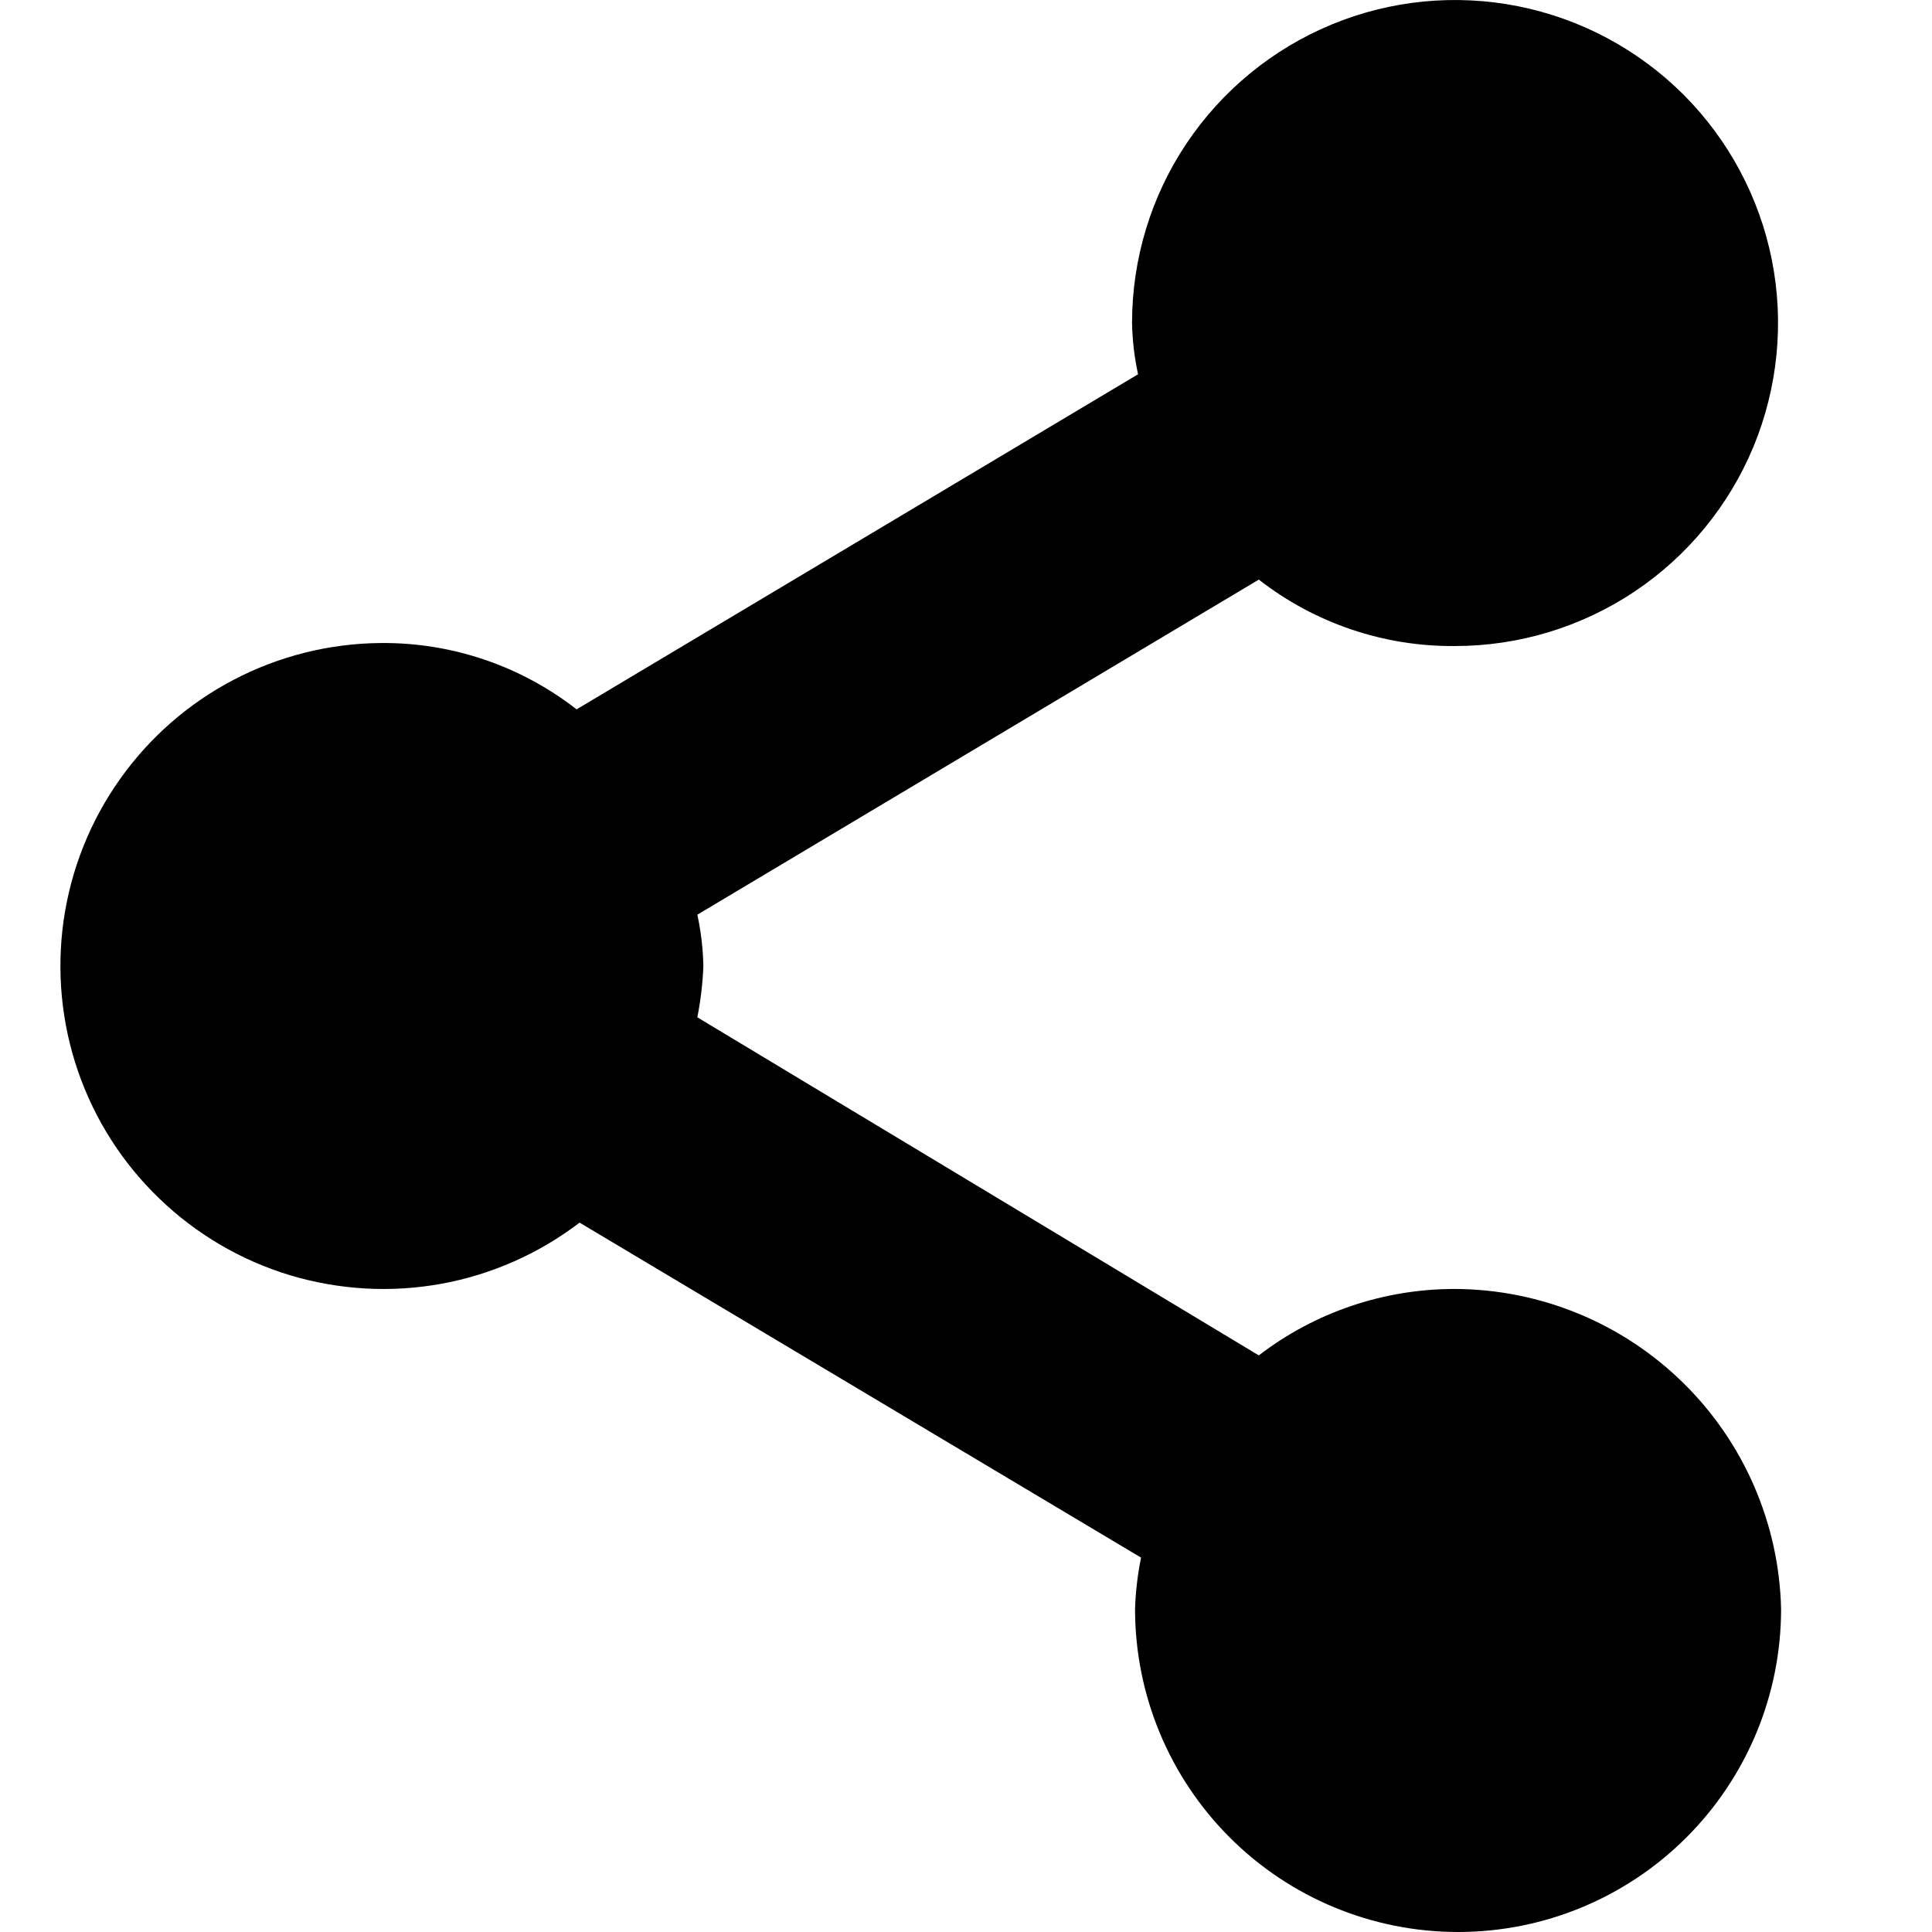 <svg width="18" height="18" viewBox="0 0 18 18" fill="none" xmlns="http://www.w3.org/2000/svg">
<g clip-path="url(#clip0_1544_96666)">
<path d="M13.556 12.009C12.895 12.008 12.252 12.225 11.728 12.628L6.497 9.478C6.528 9.32 6.547 9.161 6.553 9C6.55 8.839 6.531 8.679 6.497 8.522L11.728 5.4C12.25 5.807 12.895 6.025 13.556 6.019C14.152 6.019 14.733 5.842 15.228 5.512C15.723 5.181 16.109 4.711 16.337 4.161C16.564 3.611 16.624 3.006 16.508 2.422C16.392 1.839 16.105 1.302 15.684 0.881C15.263 0.461 14.727 0.174 14.143 0.058C13.56 -0.058 12.955 0.001 12.405 0.229C11.855 0.457 11.385 0.843 11.054 1.337C10.723 1.832 10.547 2.414 10.547 3.009C10.55 3.17 10.569 3.33 10.603 3.487L5.372 6.609C4.85 6.202 4.206 5.984 3.544 5.991C3.067 5.995 2.598 6.113 2.176 6.334C1.753 6.555 1.39 6.874 1.115 7.263C0.839 7.653 0.661 8.102 0.593 8.574C0.526 9.046 0.571 9.527 0.726 9.978C0.881 10.429 1.141 10.837 1.485 11.167C1.828 11.498 2.245 11.743 2.702 11.881C3.158 12.018 3.641 12.046 4.11 11.961C4.579 11.876 5.021 11.68 5.4 11.391L10.631 14.512C10.599 14.67 10.58 14.83 10.575 14.991C10.575 15.789 10.892 16.554 11.457 17.119C12.021 17.683 12.786 18 13.585 18C14.383 18 15.148 17.683 15.712 17.119C16.277 16.554 16.594 15.789 16.594 14.991C16.576 14.196 16.248 13.439 15.681 12.883C15.114 12.326 14.351 12.012 13.556 12.009Z" fill="currentColor"/>
</g>
<defs>
<clipPath id="clip0_1544_96666">
<rect width="18" height="18" fill="white"/>
</clipPath>
</defs>
</svg>
